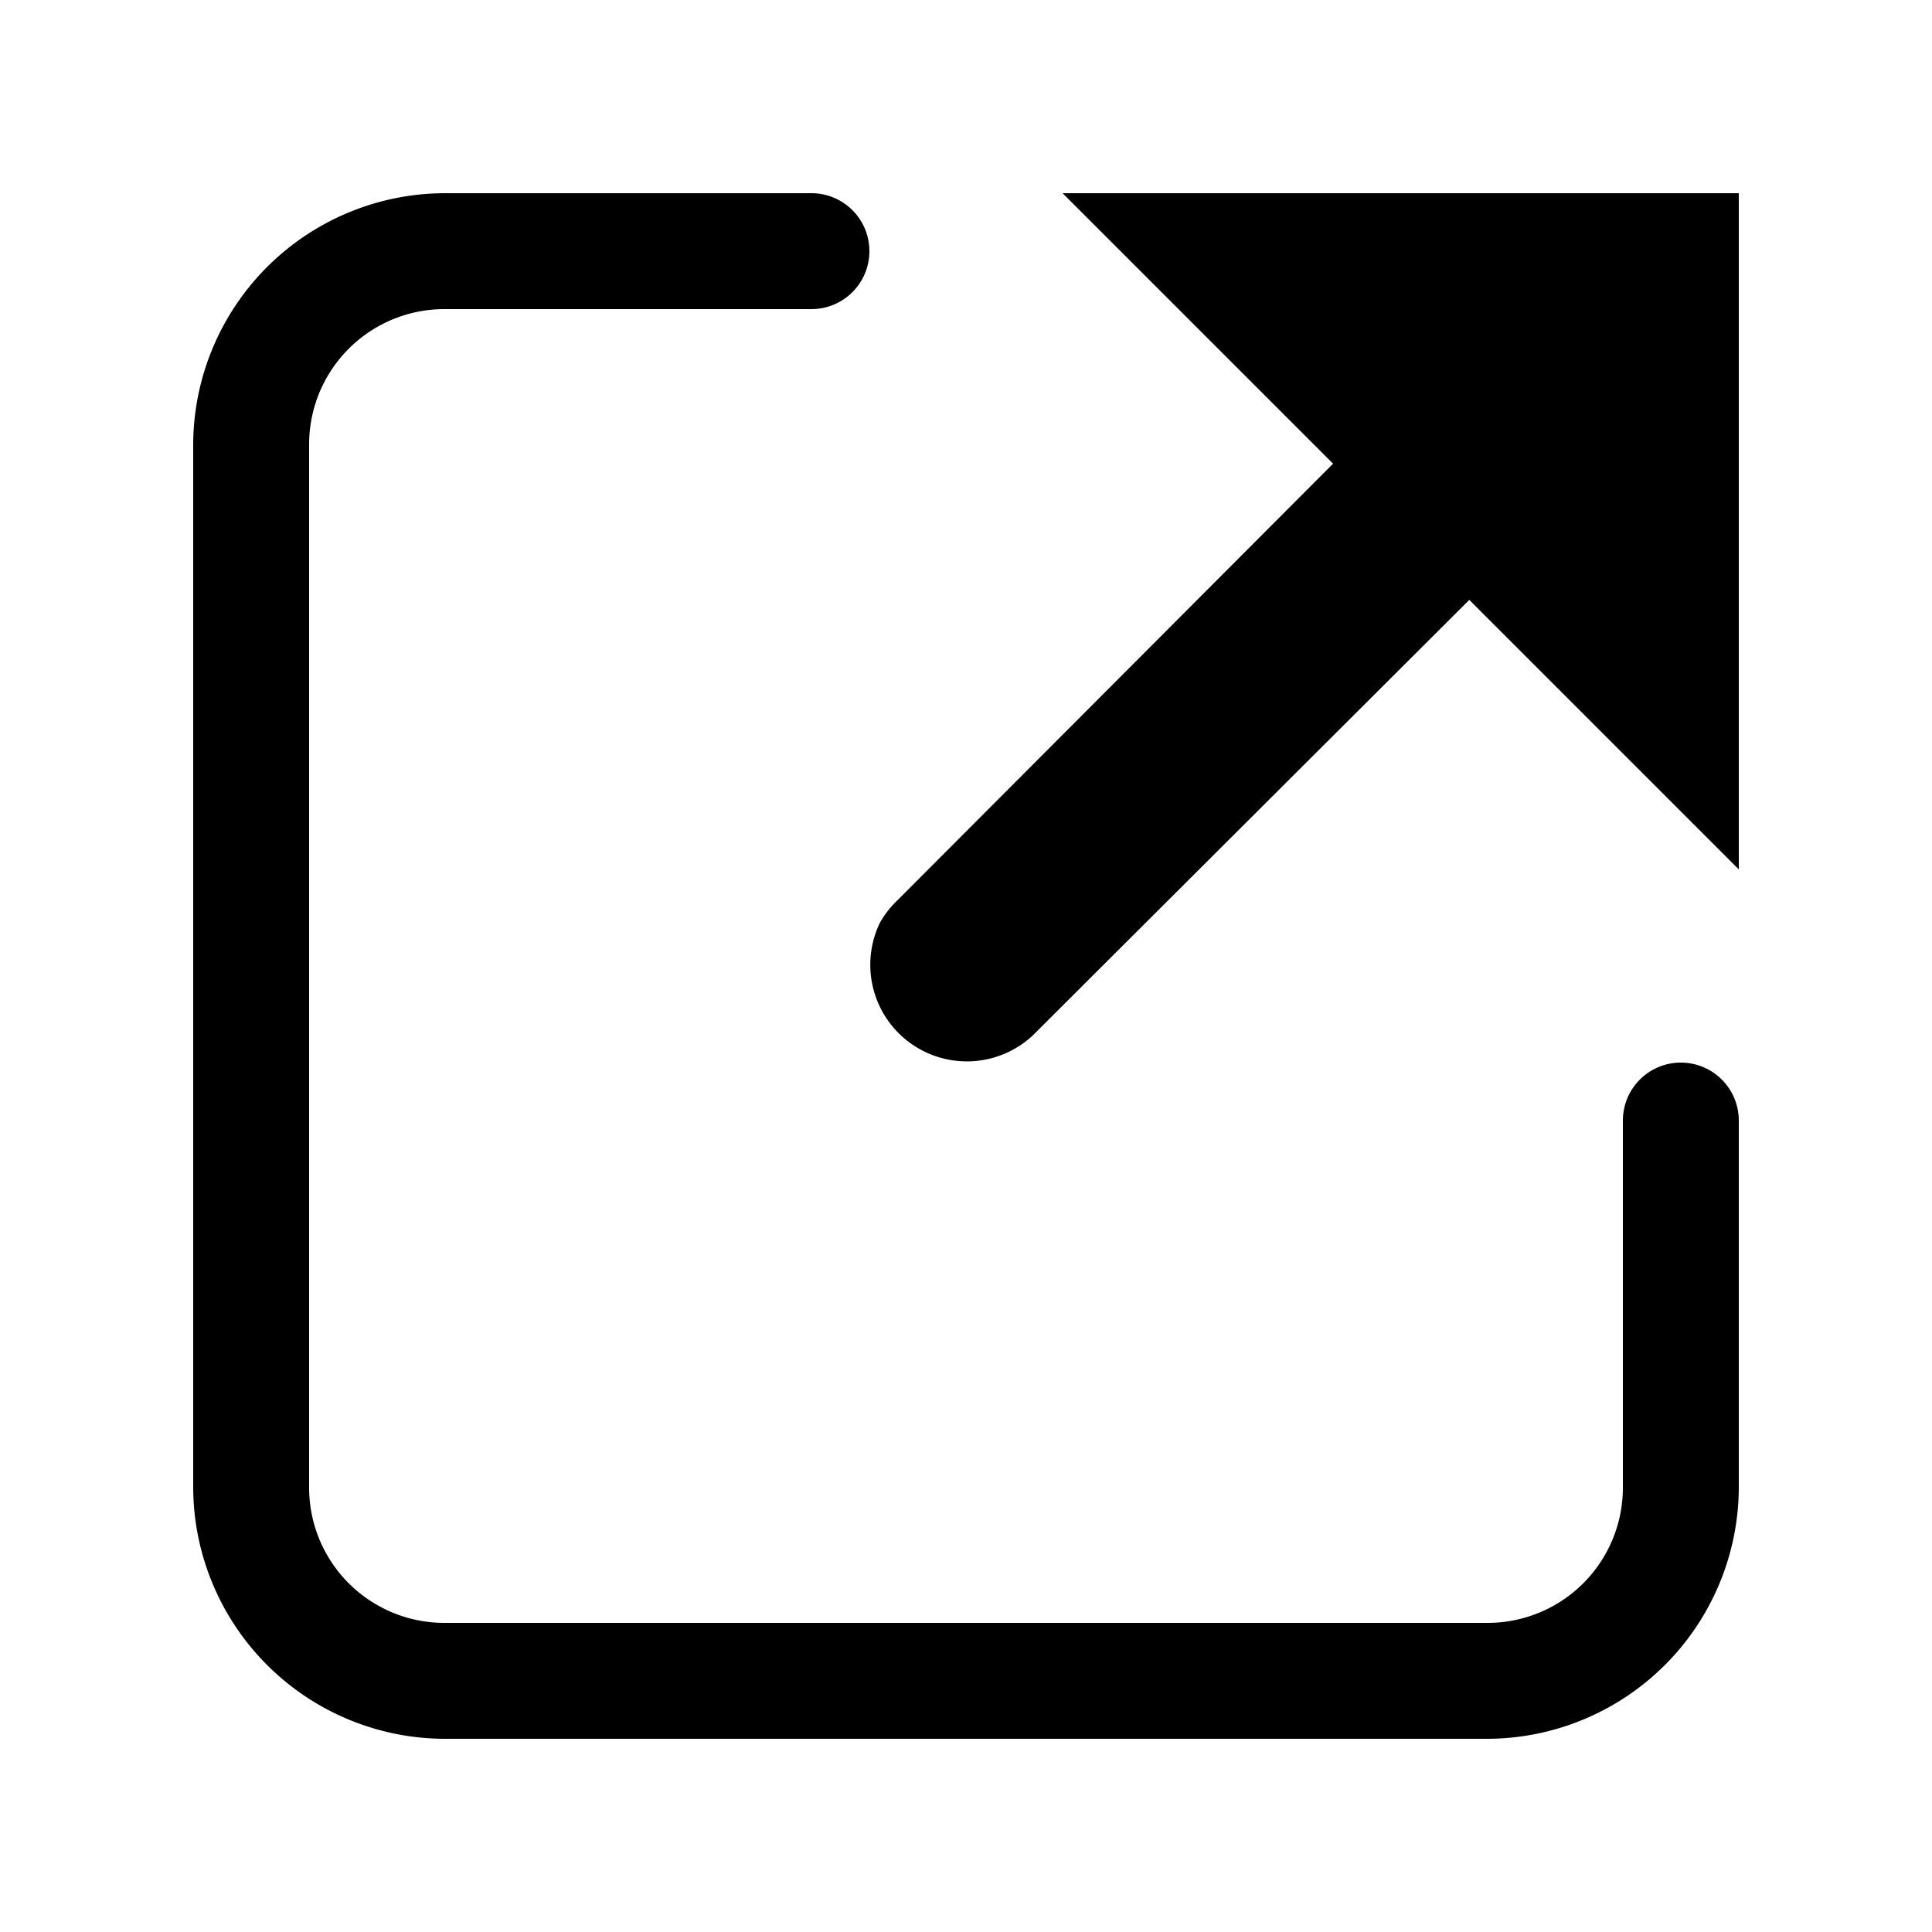 <svg id="Layer_1" data-name="Layer 1" xmlns="http://www.w3.org/2000/svg" xmlns:xlink="http://www.w3.org/1999/xlink" viewBox="0 0 20 20"><defs><clipPath id="clip-path"><circle cx="-490" cy="-406" r="23" fill="none"/></clipPath><clipPath id="clip-path-2"><path d="M-486.29-396.75l-.56-2.36a6.67,6.67,0,0,0,5.15-6.52,6.65,6.65,0,0,0-5.15-6.51l.56-2.37a9.09,9.09,0,0,1,7,8.88,9.09,9.09,0,0,1-7,8.88" fill="none" clip-rule="evenodd"/></clipPath><clipPath id="clip-path-3"><path d="M-487.5-401l-.56-2.37a2.26,2.26,0,0,0,1.75-2.21,2.26,2.26,0,0,0-1.75-2.22l.56-2.37a4.69,4.69,0,0,1,3.62,4.59A4.69,4.69,0,0,1-487.5-401" fill="none" clip-rule="evenodd"/></clipPath><clipPath id="clip-path-4"><polygon points="-496.3 -409.28 -501.17 -409.28 -501.17 -401.98 -496.3 -401.98 -490.22 -397.19 -490.22 -414.07 -496.3 -409.28" fill="none" clip-rule="evenodd"/></clipPath><clipPath id="clip-path-5"><circle cx="-459" cy="-426" r="23" fill="none"/></clipPath><clipPath id="clip-path-6"><path d="M-455.29-416.75l-.56-2.36a6.67,6.67,0,0,0,5.15-6.52,6.65,6.65,0,0,0-5.15-6.51l.56-2.37a9.09,9.09,0,0,1,7,8.88,9.09,9.09,0,0,1-7,8.88" fill="none" clip-rule="evenodd"/></clipPath><clipPath id="clip-path-7"><path d="M-456.5-421l-.56-2.37a2.26,2.26,0,0,0,1.75-2.21,2.26,2.26,0,0,0-1.75-2.22l.56-2.37a4.69,4.69,0,0,1,3.62,4.59A4.69,4.69,0,0,1-456.5-421" fill="none" clip-rule="evenodd"/></clipPath><clipPath id="clip-path-8"><polygon points="-465.3 -429.28 -470.17 -429.28 -470.17 -421.98 -465.3 -421.98 -459.22 -417.19 -459.22 -434.07 -465.3 -429.28" fill="none" clip-rule="evenodd"/></clipPath></defs><title>svg_external-link</title><path d="M18,2V9L15.21,6.21l-4.52,4.51h0A1,1,0,0,1,9.11,9.55a1,1,0,0,1,.18-.23h0l4.51-4.52L11,2Zm-.6,9a.6.6,0,0,0-.6.6v3.8a1.4,1.4,0,0,1-1.4,1.4H4.6a1.4,1.4,0,0,1-1.4-1.4V4.6A1.4,1.4,0,0,1,4.6,3.2H8.4A.6.6,0,0,0,8.4,2H4.6A2.61,2.61,0,0,0,2,4.6V15.4A2.61,2.61,0,0,0,4.6,18H15.4A2.61,2.61,0,0,0,18,15.4V11.6A.6.6,0,0,0,17.4,11Z"/></svg>